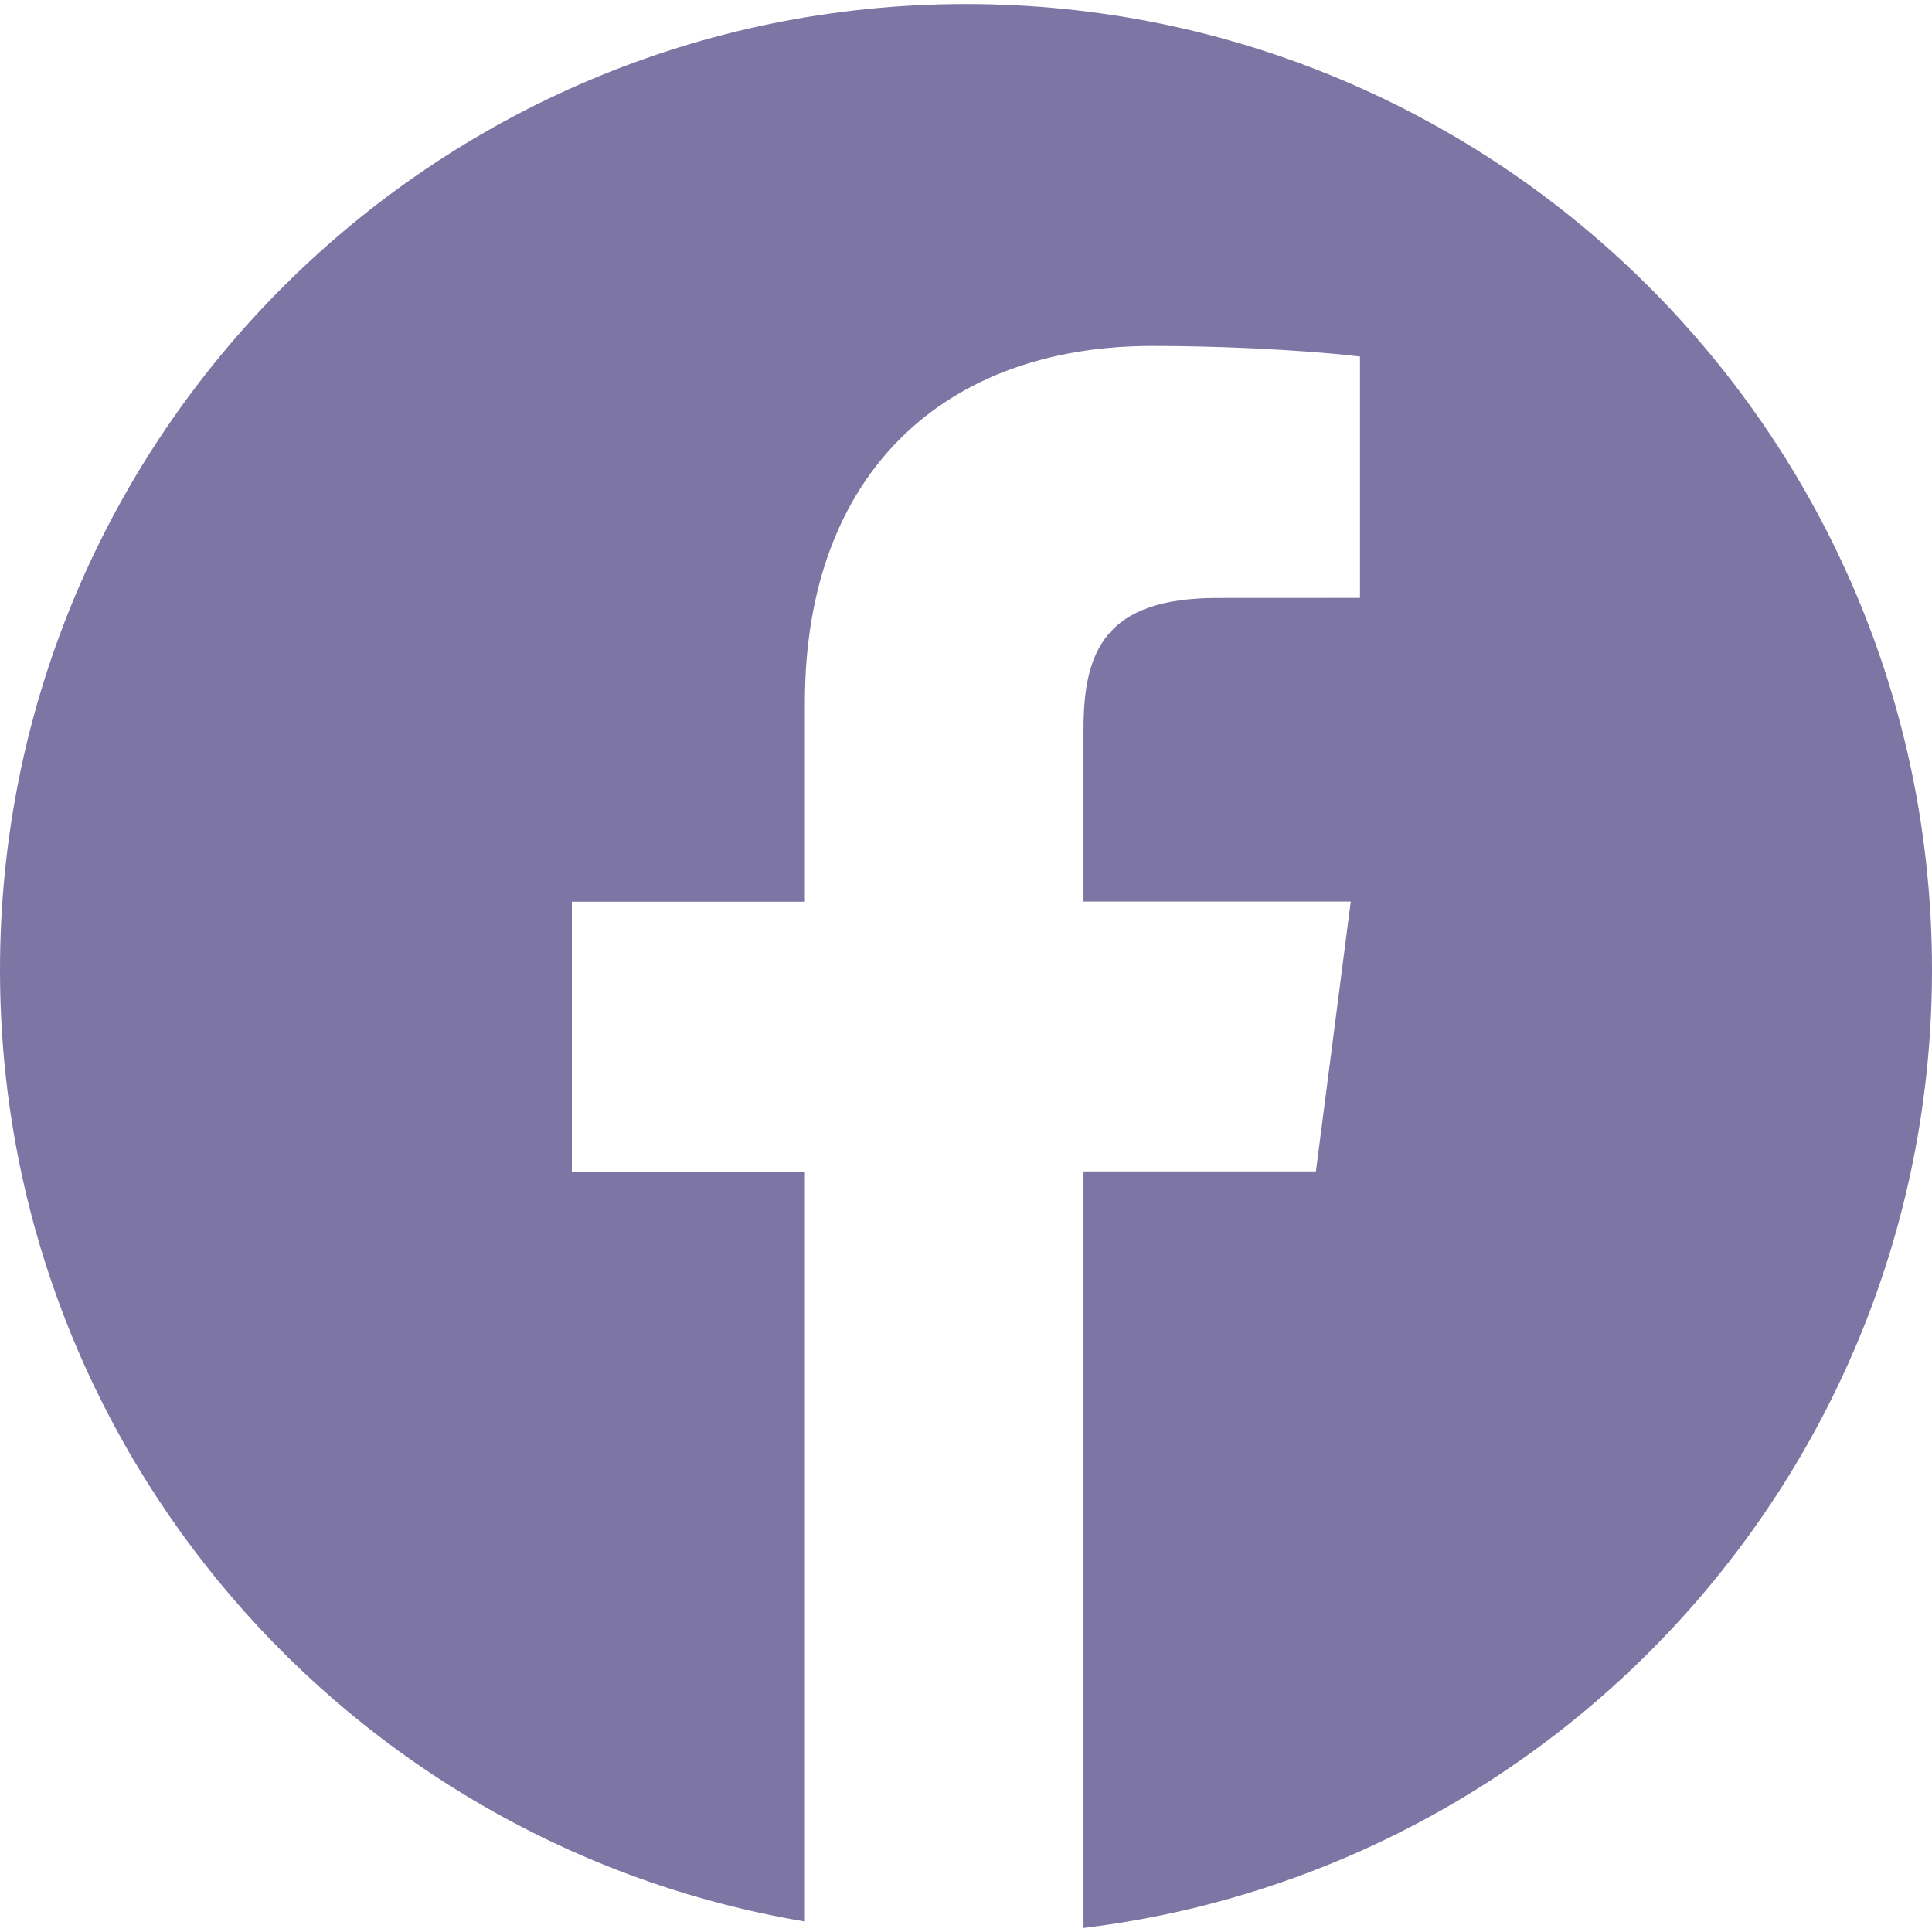 <svg width="512" height="512" viewBox="0 0 512 512" fill="none" xmlns="http://www.w3.org/2000/svg">
<path d="M256.002 1.066C114.617 1.066 0 115.683 0 257.067C0 383.873 92.294 488.889 213.306 509.224V310.476H151.551V238.955H213.306V186.218C213.306 125.028 250.679 91.683 305.272 91.683C331.419 91.683 353.89 93.631 360.413 94.489V158.449L322.548 158.468C292.865 158.468 287.142 172.57 287.142 193.272V238.918H357.97L348.732 310.44H287.142V510.934C413.803 495.518 512 387.827 512 256.994C512 115.683 397.383 1.066 256.002 1.066Z" fill="#7D76A5"/>
</svg>
